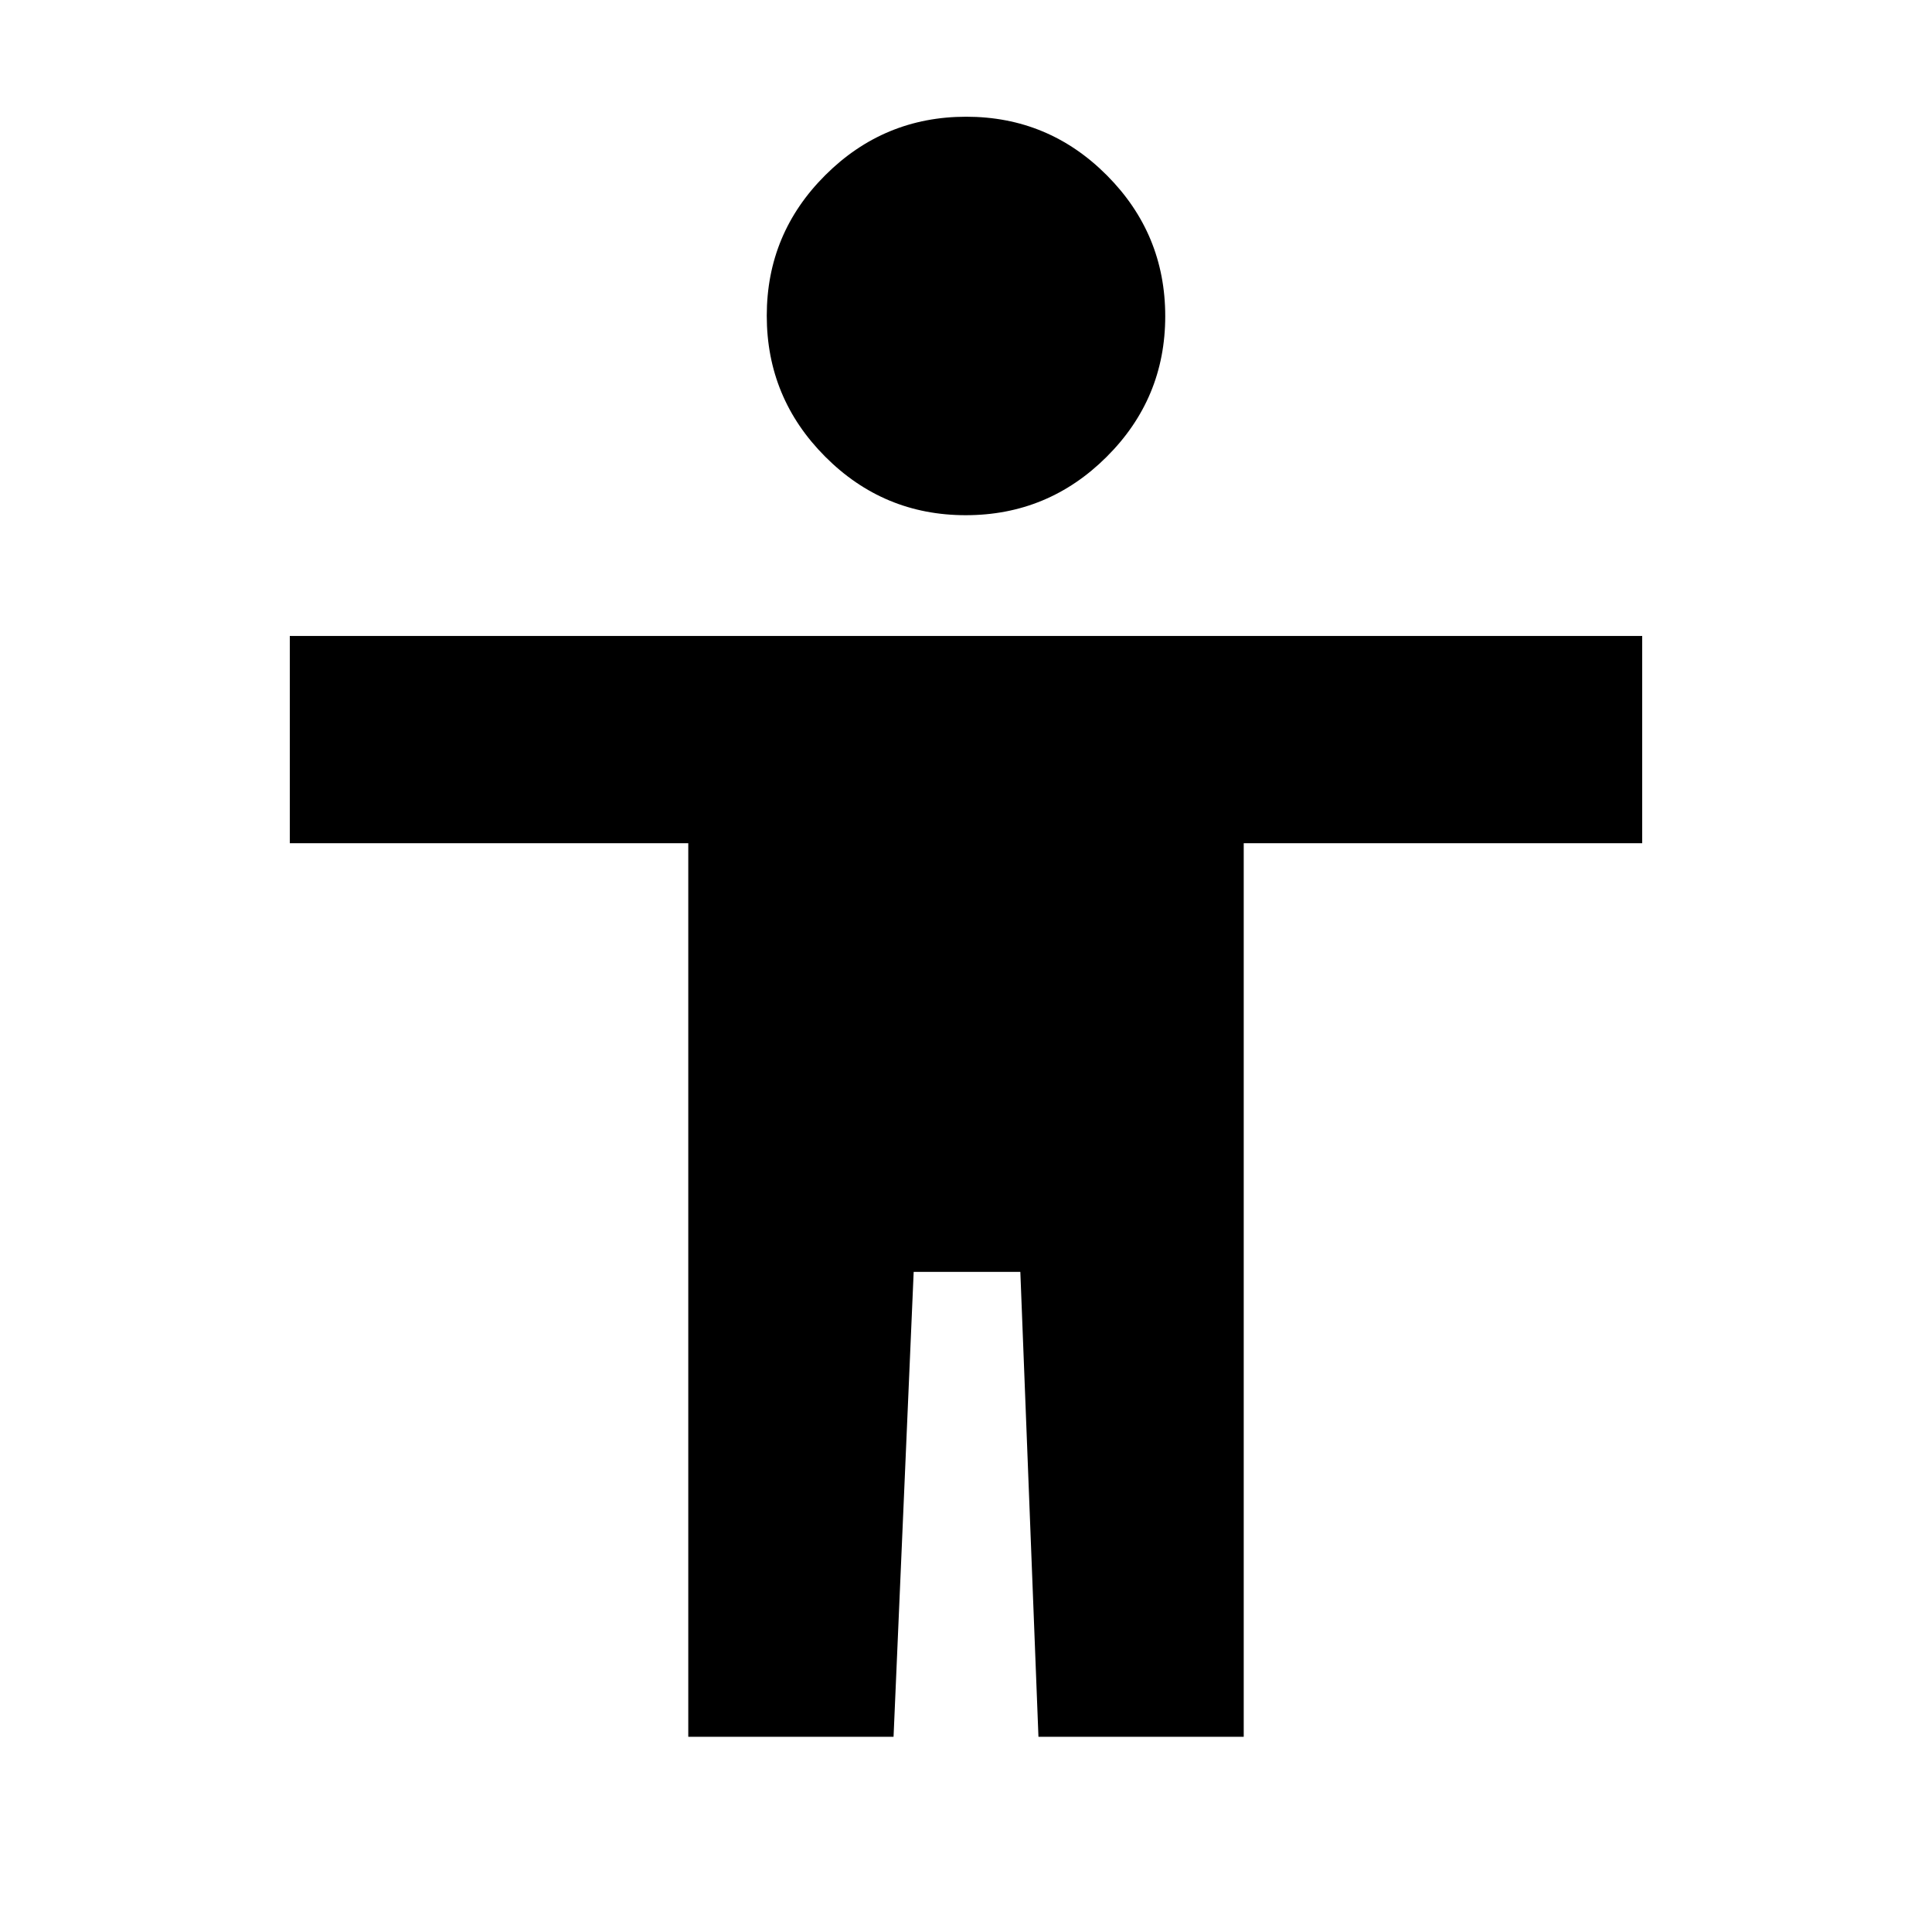<svg xmlns="http://www.w3.org/2000/svg" height="20" viewBox="0 -960 960 960" width="20"><path d="M479.88-704Q439-704 410-733.12q-29-29.11-29-70Q381-844 410.12-873q29.11-29 70-29Q521-902 550-872.88q29 29.11 29 70Q579-762 549.88-733q-29.11 29-70 29ZM342-97v-444H144v-103h672v103H618v444H516l-9-231h-53L444-97H342Z"/></svg>